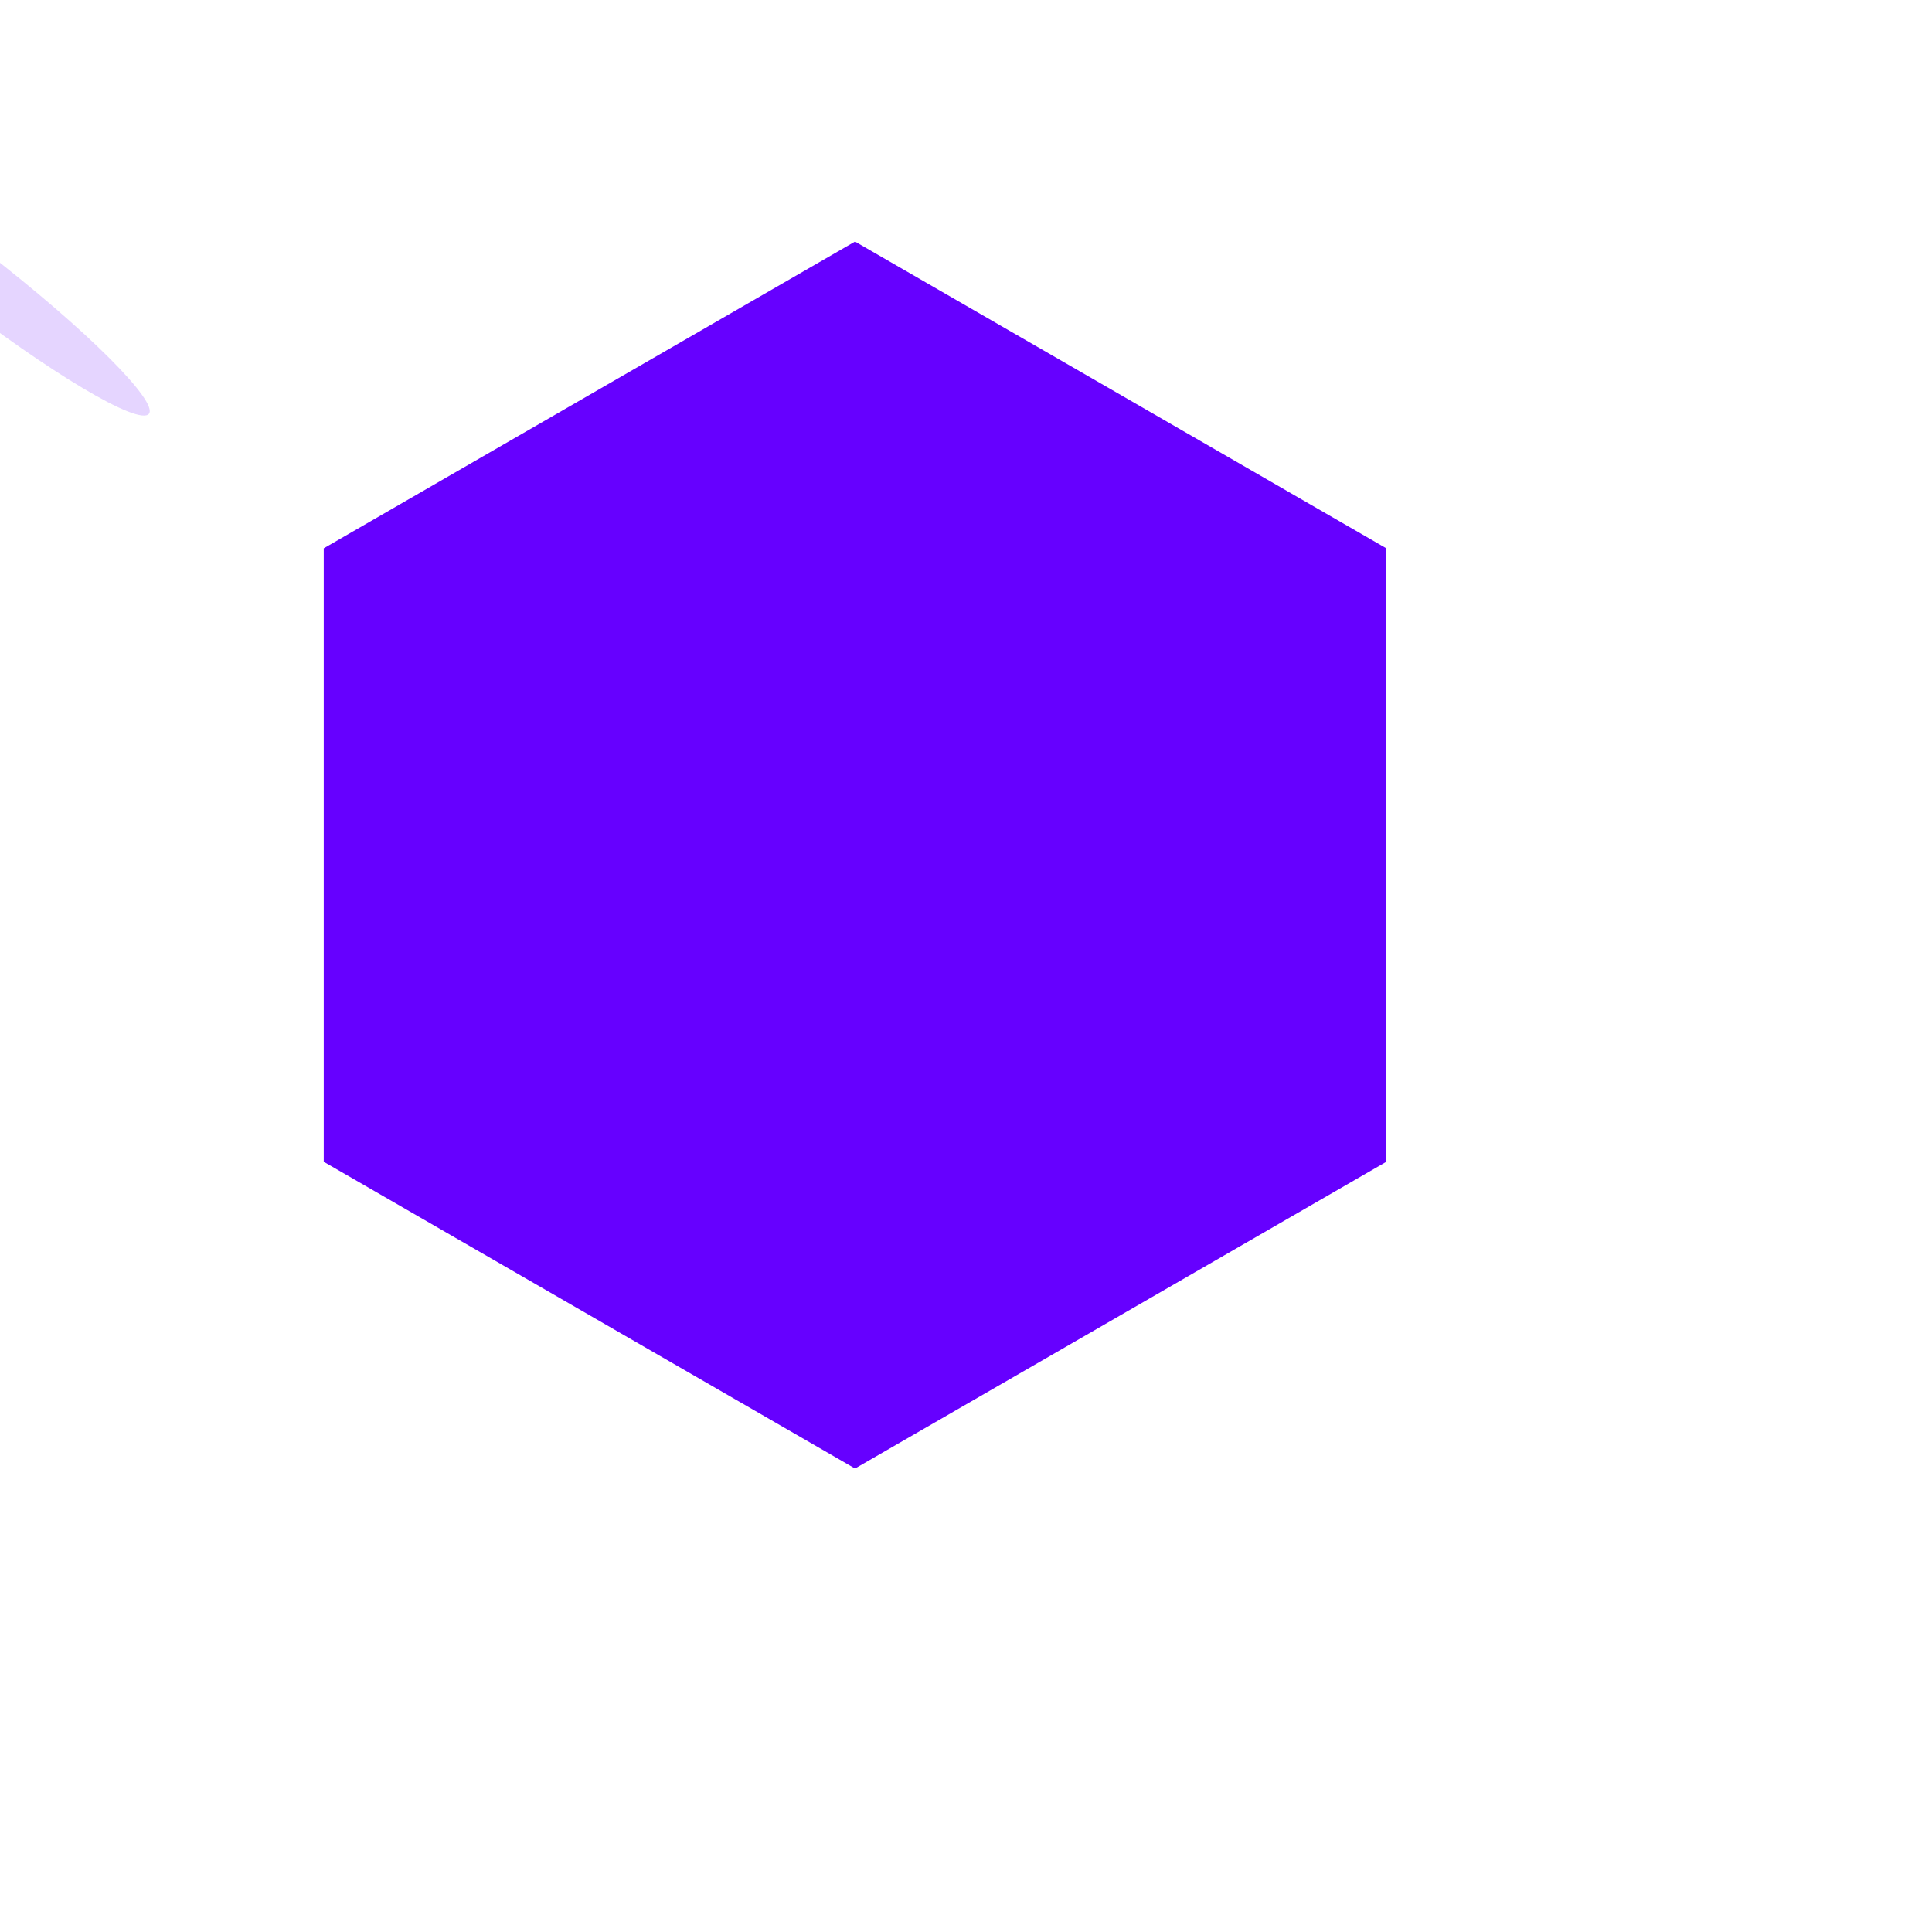 <?xml version="1.0" encoding="UTF-8" standalone="no"?>
<!-- Created with Inkscape (http://www.inkscape.org/) -->

<svg
   width="180"
   height="180"
   viewBox="0 0 47.625 47.625"
   version="1.1"
   id="svg5"
   sodipodi:docname="runa_04.svg"
   inkscape:version="1.1.2 (0a00cf5, 2022-02-04)"
   inkscape:export-filename="/home/bou/Documentos/Portfolio/Base/assets/edu_rune_4.png"
   inkscape:export-xdpi="288"
   inkscape:export-ydpi="288"
   xmlns:inkscape="http://www.inkscape.org/namespaces/inkscape"
   xmlns:sodipodi="http://sodipodi.sourceforge.net/DTD/sodipodi-0.dtd"
   xmlns="http://www.w3.org/2000/svg"
   xmlns:svg="http://www.w3.org/2000/svg">
  <sodipodi:namedview
     id="namedview7"
     pagecolor="#ffffff"
     bordercolor="#666666"
     borderopacity="1.0"
     inkscape:pageshadow="2"
     inkscape:pageopacity="0.0"
     inkscape:pagecheckerboard="0"
     inkscape:document-units="mm"
     showgrid="false"
     width="180px"
     units="px"
     inkscape:showpageshadow="false"
     inkscape:zoom="2.6205012"
     inkscape:cx="54.569714"
     inkscape:cy="67.162724"
     inkscape:window-width="1358"
     inkscape:window-height="736"
     inkscape:window-x="4"
     inkscape:window-y="28"
     inkscape:window-maximized="1"
     inkscape:current-layer="layer1"
     showguides="true"
     inkscape:guide-bbox="true"
     inkscape:snap-object-midpoints="true">
    <sodipodi:guide
       position="42.582,12.891"
       orientation="1,0"
       id="guide14668" />
    <sodipodi:guide
       position="20.823,7.612"
       orientation="0,-1"
       id="guide14670" />
  </sodipodi:namedview>
  <defs
     id="defs2">
    <inkscape:path-effect
       effect="skeletal"
       id="path-effect68494"
       is_visible="true"
       lpeversion="1"
       pattern="m 4.743,1.924 c 0.526,-2.705 3.149,-4.473 5.854,-3.946 2.705,0.526 4.473,3.149 3.946,5.854 C 14.017,6.536 11.395,8.304 8.69,7.777 5.985,7.251 4.217,4.628 4.743,1.924 Z"
       copytype="single_stretched"
       prop_scale="0.14"
       scale_y_rel="false"
       spacing="0"
       normal_offset="0"
       tang_offset="0"
       prop_units="false"
       vertical_pattern="false"
       hide_knot="false"
       fuse_tolerance="0" />
    <inkscape:path-effect
       effect="skeletal"
       id="path-effect63114"
       is_visible="true"
       lpeversion="1"
       pattern="M 2.196,2.376 C 2.743,-0.325 5.379,-2.073 8.08,-1.525 10.78,-0.978 12.528,1.658 11.981,4.358 11.434,7.059 8.798,8.807 6.097,8.26 3.396,7.713 1.649,5.077 2.196,2.376 Z"
       copytype="single_stretched"
       prop_scale="0.14"
       scale_y_rel="false"
       spacing="0"
       normal_offset="0"
       tang_offset="0"
       prop_units="false"
       vertical_pattern="false"
       hide_knot="false"
       fuse_tolerance="0" />
    <inkscape:path-effect
       effect="skeletal"
       id="path-effect55784"
       is_visible="true"
       lpeversion="1"
       pattern="m -0.324,5.185 c 0,-2.756 2.236,-4.992 4.992,-4.992 2.756,0 4.992,2.236 4.992,4.992 0,2.756 -2.236,4.992 -4.992,4.992 -2.756,0 -4.992,-2.236 -4.992,-4.992 z"
       copytype="single_stretched"
       prop_scale="0.14"
       scale_y_rel="false"
       spacing="0"
       normal_offset="0"
       tang_offset="0"
       prop_units="false"
       vertical_pattern="false"
       hide_knot="false"
       fuse_tolerance="0" />
    <inkscape:path-effect
       effect="skeletal"
       id="path-effect49512"
       is_visible="true"
       lpeversion="1"
       pattern="m 1.526,5.336 c 0,-2.756 2.236,-4.992 4.992,-4.992 2.756,0 4.992,2.236 4.992,4.992 0,2.756 -2.236,4.992 -4.992,4.992 -2.756,0 -4.992,-2.236 -4.992,-4.992 z"
       copytype="single_stretched"
       prop_scale="0.14"
       scale_y_rel="false"
       spacing="0"
       normal_offset="0"
       tang_offset="0"
       prop_units="false"
       vertical_pattern="false"
       hide_knot="false"
       fuse_tolerance="0" />
    <inkscape:path-effect
       effect="skeletal"
       id="path-effect42494"
       is_visible="true"
       lpeversion="1"
       pattern="m 1.526,5.336 c 0,-2.756 2.236,-4.992 4.992,-4.992 2.756,0 4.992,2.236 4.992,4.992 0,2.756 -2.236,4.992 -4.992,4.992 -2.756,0 -4.992,-2.236 -4.992,-4.992 z"
       copytype="single_stretched"
       prop_scale="0.14"
       scale_y_rel="false"
       spacing="0"
       normal_offset="0"
       tang_offset="0"
       prop_units="false"
       vertical_pattern="false"
       hide_knot="false"
       fuse_tolerance="0" />
    <inkscape:path-effect
       effect="skeletal"
       id="path-effect36802"
       is_visible="true"
       lpeversion="1"
       pattern="m 1.526,5.336 c 0,-2.756 2.236,-4.992 4.992,-4.992 2.756,0 4.992,2.236 4.992,4.992 0,2.756 -2.236,4.992 -4.992,4.992 -2.756,0 -4.992,-2.236 -4.992,-4.992 z"
       copytype="single_stretched"
       prop_scale="0.8"
       scale_y_rel="false"
       spacing="0"
       normal_offset="0"
       tang_offset="0"
       prop_units="false"
       vertical_pattern="false"
       hide_knot="false"
       fuse_tolerance="0" />
    <inkscape:path-effect
       effect="skeletal"
       id="path-effect5359"
       is_visible="true"
       lpeversion="1"
       pattern="M 0,4.992 C 0,2.236 2.236,0 4.992,0 c 2.756,0 4.992,2.236 4.992,4.992 0,2.756 -2.236,4.992 -4.992,4.992 C 2.236,9.984 0,7.748 0,4.992 Z"
       copytype="single_stretched"
       prop_scale="0.12"
       scale_y_rel="false"
       spacing="0"
       normal_offset="0"
       tang_offset="0"
       prop_units="false"
       vertical_pattern="false"
       hide_knot="false"
       fuse_tolerance="0" />
    <inkscape:path-effect
       effect="skeletal"
       id="path-effect5355"
       is_visible="true"
       lpeversion="1"
       pattern="M 0,4.992 C 0,2.236 2.236,0 4.992,0 c 2.756,0 4.992,2.236 4.992,4.992 0,2.756 -2.236,4.992 -4.992,4.992 C 2.236,9.984 0,7.748 0,4.992 Z"
       copytype="single_stretched"
       prop_scale="0.12"
       scale_y_rel="false"
       spacing="0"
       normal_offset="0"
       tang_offset="0"
       prop_units="false"
       vertical_pattern="false"
       hide_knot="false"
       fuse_tolerance="0" />
    <inkscape:path-effect
       effect="skeletal"
       id="path-effect5238"
       is_visible="true"
       lpeversion="1"
       pattern="m 0.184,4.42 c 0,-2.756 2.236,-4.992 4.992,-4.992 2.756,0 4.992,2.236 4.992,4.992 0,2.756 -2.236,4.992 -4.992,4.992 -2.756,0 -4.992,-2.236 -4.992,-4.992 z"
       copytype="single_stretched"
       prop_scale="0.12"
       scale_y_rel="false"
       spacing="0"
       normal_offset="0"
       tang_offset="0"
       prop_units="false"
       vertical_pattern="false"
       hide_knot="false"
       fuse_tolerance="0" />
    <inkscape:path-effect
       effect="skeletal"
       id="path-effect4820"
       is_visible="true"
       lpeversion="1"
       pattern="m -38.417,-4.256 c 0,-2.756 2.236,-4.992 4.992,-4.992 2.756,0 4.992,2.236 4.992,4.992 0,2.756 -2.236,4.992 -4.992,4.992 -2.756,0 -4.992,-2.236 -4.992,-4.992 z"
       copytype="single_stretched"
       prop_scale="0.12"
       scale_y_rel="false"
       spacing="0"
       normal_offset="0"
       tang_offset="0"
       prop_units="false"
       vertical_pattern="false"
       hide_knot="false"
       fuse_tolerance="0" />
    <inkscape:path-effect
       effect="skeletal"
       id="path-effect4816"
       is_visible="true"
       lpeversion="1"
       pattern="m -38.034,-4.424 c 0,-2.756 2.236,-4.992 4.992,-4.992 2.756,0 4.992,2.236 4.992,4.992 0,2.756 -2.236,4.992 -4.992,4.992 -2.756,0 -4.992,-2.236 -4.992,-4.992 z"
       copytype="single_stretched"
       prop_scale="0.12"
       scale_y_rel="false"
       spacing="0"
       normal_offset="0"
       tang_offset="0"
       prop_units="false"
       vertical_pattern="false"
       hide_knot="false"
       fuse_tolerance="0" />
    <inkscape:path-effect
       effect="skeletal"
       id="path-effect3387"
       is_visible="true"
       lpeversion="1"
       pattern="m -39.44,6.068 c 0,-2.756 2.236,-4.992 4.992,-4.992 2.756,0 4.992,2.236 4.992,4.992 0,2.756 -2.236,4.992 -4.992,4.992 -2.756,0 -4.992,-2.236 -4.992,-4.992 z"
       copytype="single_stretched"
       prop_scale="0.08"
       scale_y_rel="false"
       spacing="0"
       normal_offset="0"
       tang_offset="0"
       prop_units="false"
       vertical_pattern="false"
       hide_knot="false"
       fuse_tolerance="0" />
    <inkscape:path-effect
       effect="skeletal"
       id="path-effect3383"
       is_visible="true"
       lpeversion="1"
       pattern="m -39.44,6.068 c 0,-2.756 2.236,-4.992 4.992,-4.992 2.756,0 4.992,2.236 4.992,4.992 0,2.756 -2.236,4.992 -4.992,4.992 -2.756,0 -4.992,-2.236 -4.992,-4.992 z"
       copytype="single_stretched"
       prop_scale="0.08"
       scale_y_rel="false"
       spacing="0"
       normal_offset="0"
       tang_offset="0"
       prop_units="false"
       vertical_pattern="false"
       hide_knot="false"
       fuse_tolerance="0" />
    <inkscape:path-effect
       effect="skeletal"
       id="path-effect3379"
       is_visible="true"
       lpeversion="1"
       pattern="m -39.44,6.068 c 0,-2.756 2.236,-4.992 4.992,-4.992 2.756,0 4.992,2.236 4.992,4.992 0,2.756 -2.236,4.992 -4.992,4.992 -2.756,0 -4.992,-2.236 -4.992,-4.992 z"
       copytype="single_stretched"
       prop_scale="0.08"
       scale_y_rel="false"
       spacing="0"
       normal_offset="0"
       tang_offset="0"
       prop_units="false"
       vertical_pattern="false"
       hide_knot="false"
       fuse_tolerance="0" />
    <inkscape:path-effect
       effect="skeletal"
       id="path-effect3375"
       is_visible="true"
       lpeversion="1"
       pattern="M 0,4.992 C 0,2.236 2.236,0 4.992,0 c 2.756,0 4.992,2.236 4.992,4.992 0,2.756 -2.236,4.992 -4.992,4.992 C 2.236,9.984 0,7.748 0,4.992 Z"
       copytype="single_stretched"
       prop_scale="0.08"
       scale_y_rel="false"
       spacing="0"
       normal_offset="0"
       tang_offset="0"
       prop_units="false"
       vertical_pattern="false"
       hide_knot="false"
       fuse_tolerance="0" />
    <inkscape:path-effect
       effect="skeletal"
       id="path-effect2957"
       is_visible="true"
       lpeversion="1"
       pattern="M 0,4.992 C 0,2.236 2.236,0 4.992,0 c 2.756,0 4.992,2.236 4.992,4.992 0,2.756 -2.236,4.992 -4.992,4.992 C 2.236,9.984 0,7.748 0,4.992 Z"
       copytype="single_stretched"
       prop_scale="0.08"
       scale_y_rel="false"
       spacing="0"
       normal_offset="0"
       tang_offset="0"
       prop_units="false"
       vertical_pattern="false"
       hide_knot="false"
       fuse_tolerance="0" />
    <inkscape:path-effect
       effect="skeletal"
       id="path-effect2953"
       is_visible="true"
       lpeversion="1"
       pattern="M 0,4.992 C 0,2.236 2.236,0 4.992,0 c 2.756,0 4.992,2.236 4.992,4.992 0,2.756 -2.236,4.992 -4.992,4.992 C 2.236,9.984 0,7.748 0,4.992 Z"
       copytype="single_stretched"
       prop_scale="0.08"
       scale_y_rel="false"
       spacing="0"
       normal_offset="0"
       tang_offset="0"
       prop_units="false"
       vertical_pattern="false"
       hide_knot="false"
       fuse_tolerance="0" />
    <inkscape:path-effect
       effect="skeletal"
       id="path-effect2949"
       is_visible="true"
       lpeversion="1"
       pattern="m 0.072,7.304 c 0,-2.407 1.954,-4.361 4.361,-4.361 2.407,0 4.361,1.954 4.361,4.361 0,2.407 -1.954,4.361 -4.361,4.361 -2.407,0 -4.361,-1.954 -4.361,-4.361 z"
       copytype="single_stretched"
       prop_scale="0.08"
       scale_y_rel="false"
       spacing="0"
       normal_offset="0"
       tang_offset="0"
       prop_units="false"
       vertical_pattern="false"
       hide_knot="false"
       fuse_tolerance="0" />
    <inkscape:path-effect
       effect="skeletal"
       id="path-effect2945"
       is_visible="true"
       lpeversion="1"
       pattern="M 0,4.992 C 0,2.236 2.236,0 4.992,0 c 2.756,0 4.992,2.236 4.992,4.992 0,2.756 -2.236,4.992 -4.992,4.992 C 2.236,9.984 0,7.748 0,4.992 Z"
       copytype="single_stretched"
       prop_scale="0.08"
       scale_y_rel="false"
       spacing="0"
       normal_offset="0"
       tang_offset="0"
       prop_units="false"
       vertical_pattern="false"
       hide_knot="false"
       fuse_tolerance="0" />
    <inkscape:path-effect
       effect="skeletal"
       id="path-effect14365"
       is_visible="true"
       lpeversion="1"
       pattern="m 1.777,5.356 c 0,-2.756 2.236,-4.992 4.992,-4.992 2.756,0 4.992,2.236 4.992,4.992 0,2.756 -2.236,4.992 -4.992,4.992 -2.756,0 -4.992,-2.236 -4.992,-4.992 z"
       copytype="single_stretched"
       prop_scale="0.08"
       scale_y_rel="false"
       spacing="0"
       normal_offset="0"
       tang_offset="0"
       prop_units="false"
       vertical_pattern="false"
       hide_knot="false"
       fuse_tolerance="0" />
    <inkscape:path-effect
       effect="skeletal"
       id="path-effect14361"
       is_visible="true"
       lpeversion="1"
       pattern="m -1.213,5.083 c 0,-2.756 2.236,-4.992 4.992,-4.992 2.756,0 4.992,2.236 4.992,4.992 0,2.756 -2.236,4.992 -4.992,4.992 -2.756,0 -4.992,-2.236 -4.992,-4.992 z"
       copytype="single_stretched"
       prop_scale="0.08"
       scale_y_rel="false"
       spacing="0"
       normal_offset="0"
       tang_offset="0"
       prop_units="false"
       vertical_pattern="false"
       hide_knot="false"
       fuse_tolerance="0" />
    <inkscape:path-effect
       effect="skeletal"
       id="path-effect14357"
       is_visible="true"
       lpeversion="1"
       pattern="M 0,4.992 C 0,2.236 2.236,0 4.992,0 c 2.756,0 4.992,2.236 4.992,4.992 0,2.756 -2.236,4.992 -4.992,4.992 C 2.236,9.984 0,7.748 0,4.992 Z"
       copytype="single_stretched"
       prop_scale="0.08"
       scale_y_rel="false"
       spacing="0"
       normal_offset="0"
       tang_offset="0"
       prop_units="false"
       vertical_pattern="false"
       hide_knot="false"
       fuse_tolerance="0" />
    <inkscape:path-effect
       effect="skeletal"
       id="path-effect12119"
       is_visible="true"
       lpeversion="1"
       pattern="m 117.505,9.742 c 0,-3.299 2.677,-5.976 5.976,-5.976 3.299,0 5.976,2.677 5.976,5.976 0,3.299 -2.677,5.976 -5.976,5.976 -3.299,0 -5.976,-2.677 -5.976,-5.976 z"
       copytype="single_stretched"
       prop_scale="0.1"
       scale_y_rel="false"
       spacing="0"
       normal_offset="0"
       tang_offset="0"
       prop_units="false"
       vertical_pattern="false"
       hide_knot="false"
       fuse_tolerance="0" />
    <inkscape:path-effect
       effect="skeletal"
       id="path-effect12115"
       is_visible="true"
       lpeversion="1"
       pattern="m 117.505,9.742 c 0,-3.299 2.677,-5.976 5.976,-5.976 3.299,0 5.976,2.677 5.976,5.976 0,3.299 -2.677,5.976 -5.976,5.976 -3.299,0 -5.976,-2.677 -5.976,-5.976 z"
       copytype="single_stretched"
       prop_scale="0.1"
       scale_y_rel="false"
       spacing="0"
       normal_offset="0"
       tang_offset="0"
       prop_units="false"
       vertical_pattern="false"
       hide_knot="false"
       fuse_tolerance="0" />
    <inkscape:path-effect
       effect="skeletal"
       id="path-effect12111"
       is_visible="true"
       lpeversion="1"
       pattern="m 119.423,7.895 c 0,-3.299 2.677,-5.976 5.976,-5.976 3.299,0 5.976,2.677 5.976,5.976 0,3.299 -2.677,5.976 -5.976,5.976 -3.299,0 -5.976,-2.677 -5.976,-5.976 z"
       copytype="single_stretched"
       prop_scale="0.1"
       scale_y_rel="false"
       spacing="0"
       normal_offset="0"
       tang_offset="0"
       prop_units="false"
       vertical_pattern="false"
       hide_knot="false"
       fuse_tolerance="0" />
    <inkscape:path-effect
       effect="skeletal"
       id="path-effect12107"
       is_visible="true"
       lpeversion="1"
       pattern="m 119.656,7.38 c 0,-3.299 2.677,-5.976 5.976,-5.976 3.299,0 5.976,2.677 5.976,5.976 0,3.299 -2.677,5.976 -5.976,5.976 -3.299,0 -5.976,-2.677 -5.976,-5.976 z"
       copytype="single_stretched"
       prop_scale="0.1"
       scale_y_rel="false"
       spacing="0"
       normal_offset="0"
       tang_offset="0"
       prop_units="false"
       vertical_pattern="false"
       hide_knot="false"
       fuse_tolerance="0" />
    <inkscape:path-effect
       effect="skeletal"
       id="path-effect5060"
       is_visible="true"
       lpeversion="1"
       pattern="m 56.749,8.809 c 0,-2.113 1.715,-3.828 3.828,-3.828 2.113,0 3.828,1.715 3.828,3.828 0,2.113 -1.715,3.828 -3.828,3.828 -2.113,0 -3.828,-1.715 -3.828,-3.828 z"
       copytype="single_stretched"
       prop_scale="0.07"
       scale_y_rel="false"
       spacing="0"
       normal_offset="0"
       tang_offset="0"
       prop_units="false"
       vertical_pattern="false"
       hide_knot="false"
       fuse_tolerance="0" />
    <inkscape:path-effect
       effect="skeletal"
       id="path-effect5056"
       is_visible="true"
       lpeversion="1"
       pattern="m 100.636,11.736 c 0,-1.62 1.315,-2.935 2.935,-2.935 1.62,0 2.935,1.315 2.935,2.935 0,1.62 -1.315,2.935 -2.935,2.935 -1.62,0 -2.935,-1.315 -2.935,-2.935 z"
       copytype="single_stretched"
       prop_scale="0.07"
       scale_y_rel="false"
       spacing="0"
       normal_offset="0"
       tang_offset="0"
       prop_units="false"
       vertical_pattern="false"
       hide_knot="false"
       fuse_tolerance="0" />
    <inkscape:path-effect
       effect="skeletal"
       id="path-effect5052"
       is_visible="true"
       lpeversion="1"
       pattern="m 56.749,8.809 c 0,-2.113 1.715,-3.828 3.828,-3.828 2.113,0 3.828,1.715 3.828,3.828 0,2.113 -1.715,3.828 -3.828,3.828 -2.113,0 -3.828,-1.715 -3.828,-3.828 z"
       copytype="single_stretched"
       prop_scale="0.07"
       scale_y_rel="false"
       spacing="0"
       normal_offset="0"
       tang_offset="0"
       prop_units="false"
       vertical_pattern="false"
       hide_knot="false"
       fuse_tolerance="0" />
    <inkscape:path-effect
       effect="skeletal"
       id="path-effect5048"
       is_visible="true"
       lpeversion="1"
       pattern="m 139.354,-6.901 c 0,-1.62 1.315,-2.935 2.935,-2.935 1.62,0 2.935,1.315 2.935,2.935 0,1.62 -1.315,2.935 -2.935,2.935 -1.62,0 -2.935,-1.315 -2.935,-2.935 z"
       copytype="single_stretched"
       prop_scale="0.07"
       scale_y_rel="false"
       spacing="0"
       normal_offset="0"
       tang_offset="0"
       prop_units="false"
       vertical_pattern="false"
       hide_knot="false"
       fuse_tolerance="0" />
    <inkscape:path-effect
       effect="skeletal"
       id="path-effect5044"
       is_visible="true"
       lpeversion="1"
       pattern="m 139.354,-6.901 c 0,-1.62 1.315,-2.935 2.935,-2.935 1.62,0 2.935,1.315 2.935,2.935 0,1.62 -1.315,2.935 -2.935,2.935 -1.62,0 -2.935,-1.315 -2.935,-2.935 z"
       copytype="single_stretched"
       prop_scale="0.2"
       scale_y_rel="false"
       spacing="0"
       normal_offset="0"
       tang_offset="0"
       prop_units="false"
       vertical_pattern="false"
       hide_knot="false"
       fuse_tolerance="0" />
    <inkscape:path-effect
       effect="skeletal"
       id="path-effect5040"
       is_visible="true"
       lpeversion="1"
       pattern="M 0,4.992 C 0,2.236 2.236,0 4.992,0 c 2.756,0 4.992,2.236 4.992,4.992 0,2.756 -2.236,4.992 -4.992,4.992 C 2.236,9.984 0,7.748 0,4.992 Z"
       copytype="single_stretched"
       prop_scale="0.2"
       scale_y_rel="false"
       spacing="0"
       normal_offset="0"
       tang_offset="0"
       prop_units="false"
       vertical_pattern="false"
       hide_knot="false"
       fuse_tolerance="0" />
    <inkscape:path-effect
       effect="skeletal"
       id="path-effect5044-3"
       is_visible="true"
       lpeversion="1"
       pattern="m -29.31,-2.662 c 0,-2.113 1.715,-3.828 3.828,-3.828 2.113,0 3.828,1.715 3.828,3.828 0,2.113 -1.715,3.828 -3.828,3.828 -2.113,0 -3.828,-1.715 -3.828,-3.828 z"
       copytype="single_stretched"
       prop_scale="0.2"
       scale_y_rel="false"
       spacing="0"
       normal_offset="0"
       tang_offset="0"
       prop_units="false"
       vertical_pattern="false"
       hide_knot="false"
       fuse_tolerance="0" />
    <inkscape:path-effect
       effect="skeletal"
       id="path-effect5048-6"
       is_visible="true"
       lpeversion="1"
       pattern="m -29.31,-2.662 c 0,-2.113 1.715,-3.828 3.828,-3.828 2.113,0 3.828,1.715 3.828,3.828 0,2.113 -1.715,3.828 -3.828,3.828 -2.113,0 -3.828,-1.715 -3.828,-3.828 z"
       copytype="single_stretched"
       prop_scale="0.07"
       scale_y_rel="false"
       spacing="0"
       normal_offset="0"
       tang_offset="0"
       prop_units="false"
       vertical_pattern="false"
       hide_knot="false"
       fuse_tolerance="0" />
    <inkscape:path-effect
       effect="skeletal"
       id="path-effect5052-1"
       is_visible="true"
       lpeversion="1"
       pattern="m -29.31,-2.662 c 0,-2.113 1.715,-3.828 3.828,-3.828 2.113,0 3.828,1.715 3.828,3.828 0,2.113 -1.715,3.828 -3.828,3.828 -2.113,0 -3.828,-1.715 -3.828,-3.828 z"
       copytype="single_stretched"
       prop_scale="0.07"
       scale_y_rel="false"
       spacing="0"
       normal_offset="0"
       tang_offset="0"
       prop_units="false"
       vertical_pattern="false"
       hide_knot="false"
       fuse_tolerance="0" />
    <inkscape:path-effect
       effect="skeletal"
       id="path-effect5056-2"
       is_visible="true"
       lpeversion="1"
       pattern="m -29.31,-2.662 c 0,-2.113 1.715,-3.828 3.828,-3.828 2.113,0 3.828,1.715 3.828,3.828 0,2.113 -1.715,3.828 -3.828,3.828 -2.113,0 -3.828,-1.715 -3.828,-3.828 z"
       copytype="single_stretched"
       prop_scale="0.07"
       scale_y_rel="false"
       spacing="0"
       normal_offset="0"
       tang_offset="0"
       prop_units="false"
       vertical_pattern="false"
       hide_knot="false"
       fuse_tolerance="0" />
    <inkscape:path-effect
       effect="skeletal"
       id="path-effect5060-9"
       is_visible="true"
       lpeversion="1"
       pattern="m -29.31,-2.662 c 0,-2.113 1.715,-3.828 3.828,-3.828 2.113,0 3.828,1.715 3.828,3.828 0,2.113 -1.715,3.828 -3.828,3.828 -2.113,0 -3.828,-1.715 -3.828,-3.828 z"
       copytype="single_stretched"
       prop_scale="0.07"
       scale_y_rel="false"
       spacing="0"
       normal_offset="0"
       tang_offset="0"
       prop_units="false"
       vertical_pattern="false"
       hide_knot="false"
       fuse_tolerance="0" />
    <inkscape:path-effect
       effect="skeletal"
       id="path-effect5044-5"
       is_visible="true"
       lpeversion="1"
       pattern="m 7.43,23.536 c 0,-2.113 1.715,-3.828 3.828,-3.828 2.113,0 3.828,1.715 3.828,3.828 0,2.113 -1.715,3.828 -3.828,3.828 -2.113,0 -3.828,-1.715 -3.828,-3.828 z"
       copytype="single_stretched"
       prop_scale="0.2"
       scale_y_rel="false"
       spacing="0"
       normal_offset="0"
       tang_offset="0"
       prop_units="false"
       vertical_pattern="false"
       hide_knot="false"
       fuse_tolerance="0" />
    <inkscape:path-effect
       effect="skeletal"
       id="path-effect5048-0"
       is_visible="true"
       lpeversion="1"
       pattern="m 7.43,23.536 c 0,-2.113 1.715,-3.828 3.828,-3.828 2.113,0 3.828,1.715 3.828,3.828 0,2.113 -1.715,3.828 -3.828,3.828 -2.113,0 -3.828,-1.715 -3.828,-3.828 z"
       copytype="single_stretched"
       prop_scale="0.07"
       scale_y_rel="false"
       spacing="0"
       normal_offset="0"
       tang_offset="0"
       prop_units="false"
       vertical_pattern="false"
       hide_knot="false"
       fuse_tolerance="0" />
    <inkscape:path-effect
       effect="skeletal"
       id="path-effect5052-3"
       is_visible="true"
       lpeversion="1"
       pattern="m 7.43,23.536 c 0,-2.113 1.715,-3.828 3.828,-3.828 2.113,0 3.828,1.715 3.828,3.828 0,2.113 -1.715,3.828 -3.828,3.828 -2.113,0 -3.828,-1.715 -3.828,-3.828 z"
       copytype="single_stretched"
       prop_scale="0.07"
       scale_y_rel="false"
       spacing="0"
       normal_offset="0"
       tang_offset="0"
       prop_units="false"
       vertical_pattern="false"
       hide_knot="false"
       fuse_tolerance="0" />
    <inkscape:path-effect
       effect="skeletal"
       id="path-effect5056-6"
       is_visible="true"
       lpeversion="1"
       pattern="m 7.43,23.536 c 0,-2.113 1.715,-3.828 3.828,-3.828 2.113,0 3.828,1.715 3.828,3.828 0,2.113 -1.715,3.828 -3.828,3.828 -2.113,0 -3.828,-1.715 -3.828,-3.828 z"
       copytype="single_stretched"
       prop_scale="0.07"
       scale_y_rel="false"
       spacing="0"
       normal_offset="0"
       tang_offset="0"
       prop_units="false"
       vertical_pattern="false"
       hide_knot="false"
       fuse_tolerance="0" />
    <inkscape:path-effect
       effect="skeletal"
       id="path-effect5060-1"
       is_visible="true"
       lpeversion="1"
       pattern="m 7.43,23.536 c 0,-2.113 1.715,-3.828 3.828,-3.828 2.113,0 3.828,1.715 3.828,3.828 0,2.113 -1.715,3.828 -3.828,3.828 -2.113,0 -3.828,-1.715 -3.828,-3.828 z"
       copytype="single_stretched"
       prop_scale="0.07"
       scale_y_rel="false"
       spacing="0"
       normal_offset="0"
       tang_offset="0"
       prop_units="false"
       vertical_pattern="false"
       hide_knot="false"
       fuse_tolerance="0" />
    <inkscape:path-effect
       effect="skeletal"
       id="path-effect5044-55"
       is_visible="true"
       lpeversion="1"
       pattern="m 18.817,-15.714 c 0,-2.113 1.715,-3.828 3.828,-3.828 2.113,0 3.828,1.715 3.828,3.828 0,2.113 -1.715,3.828 -3.828,3.828 -2.113,0 -3.828,-1.715 -3.828,-3.828 z"
       copytype="single_stretched"
       prop_scale="0.2"
       scale_y_rel="false"
       spacing="0"
       normal_offset="0"
       tang_offset="0"
       prop_units="false"
       vertical_pattern="false"
       hide_knot="false"
       fuse_tolerance="0" />
    <inkscape:path-effect
       effect="skeletal"
       id="path-effect5048-4"
       is_visible="true"
       lpeversion="1"
       pattern="m 18.817,-15.714 c 0,-2.113 1.715,-3.828 3.828,-3.828 2.113,0 3.828,1.715 3.828,3.828 0,2.113 -1.715,3.828 -3.828,3.828 -2.113,0 -3.828,-1.715 -3.828,-3.828 z"
       copytype="single_stretched"
       prop_scale="0.07"
       scale_y_rel="false"
       spacing="0"
       normal_offset="0"
       tang_offset="0"
       prop_units="false"
       vertical_pattern="false"
       hide_knot="false"
       fuse_tolerance="0" />
    <inkscape:path-effect
       effect="skeletal"
       id="path-effect5052-7"
       is_visible="true"
       lpeversion="1"
       pattern="m 49.673,-26.555 c 0,-2.113 1.715,-3.828 3.828,-3.828 2.113,0 3.828,1.715 3.828,3.828 0,2.113 -1.715,3.828 -3.828,3.828 -2.113,0 -3.828,-1.715 -3.828,-3.828 z"
       copytype="single_stretched"
       prop_scale="0.07"
       scale_y_rel="false"
       spacing="0"
       normal_offset="0"
       tang_offset="0"
       prop_units="false"
       vertical_pattern="false"
       hide_knot="false"
       fuse_tolerance="0" />
    <inkscape:path-effect
       effect="skeletal"
       id="path-effect5056-65"
       is_visible="true"
       lpeversion="1"
       pattern="m 50.547,-26.834 c 0,-2.113 1.715,-3.828 3.828,-3.828 2.113,0 3.828,1.715 3.828,3.828 0,2.113 -1.715,3.828 -3.828,3.828 -2.113,0 -3.828,-1.715 -3.828,-3.828 z"
       copytype="single_stretched"
       prop_scale="0.07"
       scale_y_rel="false"
       spacing="0"
       normal_offset="0"
       tang_offset="0"
       prop_units="false"
       vertical_pattern="false"
       hide_knot="false"
       fuse_tolerance="0" />
    <inkscape:path-effect
       effect="skeletal"
       id="path-effect5060-6"
       is_visible="true"
       lpeversion="1"
       pattern="m 49.673,-26.555 c 0,-2.113 1.715,-3.828 3.828,-3.828 2.113,0 3.828,1.715 3.828,3.828 0,2.113 -1.715,3.828 -3.828,3.828 -2.113,0 -3.828,-1.715 -3.828,-3.828 z"
       copytype="single_stretched"
       prop_scale="0.07"
       scale_y_rel="false"
       spacing="0"
       normal_offset="0"
       tang_offset="0"
       prop_units="false"
       vertical_pattern="false"
       hide_knot="false"
       fuse_tolerance="0" />
    <filter
       inkscape:label="Relief Print"
       inkscape:menu="Bumps"
       inkscape:menu-tooltip="Bumps effect with a bevel, color flood and complex lighting"
       style="color-interpolation-filters:sRGB;"
       id="filter7420"
       x="-0.584"
       y="-0.348"
       width="2.168"
       height="1.696">
      <feGaussianBlur
         stdDeviation="5"
         result="result8"
         id="feGaussianBlur7386" />
      <feComposite
         result="result6"
         in="SourceGraphic"
         operator="in"
         in2="result8"
         id="feComposite7388" />
      <feComposite
         operator="in"
         result="result11"
         in2="result6"
         id="feComposite7390" />
      <feFlood
         result="result10"
         flood-opacity="1"
         flood-color="rgb(255,255,255)"
         id="feFlood7392" />
      <feBlend
         mode="multiply"
         in="result10"
         in2="result11"
         result="result12"
         id="feBlend7394" />
      <feComposite
         result="fbSourceGraphic"
         operator="in"
         in2="SourceGraphic"
         in="result12"
         id="feComposite7396" />
      <feFlood
         result="result6"
         flood-color="rgb(75,101,154)"
         id="feFlood7398" />
      <feComposite
         k3="0.3"
         k2="0.3"
         k1="0.5"
         operator="arithmetic"
         result="result2"
         in="fbSourceGraphic"
         in2="result6"
         id="feComposite7400" />
      <feColorMatrix
         result="fbSourceGraphicAlpha"
         in="result2"
         values="1 0 0 -1 0 1 0 1 -1 0 1 0 0 -1 0 -0.8 -1 0 3.9 -2.7 "
         type="matrix"
         id="feColorMatrix7402" />
      <feGaussianBlur
         result="result0"
         in="fbSourceGraphicAlpha"
         stdDeviation="0.5"
         id="feGaussianBlur7404" />
      <feDiffuseLighting
         lighting-color="rgb(255,255,255)"
         diffuseConstant="0.7"
         surfaceScale="50"
         result="result13"
         in="result0"
         id="feDiffuseLighting7408">
        <feDistantLight
           elevation="20"
           azimuth="225"
           id="feDistantLight7406" />
      </feDiffuseLighting>
      <feSpecularLighting
         specularExponent="20"
         specularConstant="0.7"
         surfaceScale="10"
         lighting-color="rgb(255,255,255)"
         result="result1"
         in="result0"
         id="feSpecularLighting7412">
        <feDistantLight
           elevation="45"
           azimuth="225"
           id="feDistantLight7410" />
      </feSpecularLighting>
      <feBlend
         mode="screen"
         result="result5"
         in2="SourceGraphic"
         in="result13"
         id="feBlend7414" />
      <feComposite
         in="result1"
         k3="1"
         k2="1"
         operator="arithmetic"
         in2="result5"
         result="result9"
         id="feComposite7416" />
      <feComposite
         in2="SourceGraphic"
         operator="in"
         id="feComposite7418" />
    </filter>
    <filter
       inkscape:label="Dark Emboss"
       inkscape:menu-tooltip="Emboss effect : 3D relief where white is replaced by black"
       inkscape:menu="Bumps"
       style="color-interpolation-filters:sRGB;"
       id="filter7894"
       x="0"
       y="0"
       width="1"
       height="1">
      <feColorMatrix
         result="result2"
         type="luminanceToAlpha"
         id="feColorMatrix7880" />
      <feDiffuseLighting
         diffuseConstant="0.5"
         result="result1"
         surfaceScale="-10"
         id="feDiffuseLighting7884">
        <feDistantLight
           elevation="20"
           azimuth="225"
           id="feDistantLight7882" />
      </feDiffuseLighting>
      <feComposite
         result="result3"
         k3="1"
         k2="1"
         k1="1"
         in="result1"
         operator="arithmetic"
         in2="SourceGraphic"
         id="feComposite7886" />
      <feBlend
         result="result4"
         mode="multiply"
         in="result2"
         in2="result3"
         id="feBlend7888" />
      <feComposite
         result="result5"
         operator="arithmetic"
         k2="1.2"
         in2="result4"
         id="feComposite7890" />
      <feComposite
         operator="in"
         in="result5"
         in2="SourceGraphic"
         id="feComposite7892" />
    </filter>
    <filter
       inkscape:label="Relief Print"
       inkscape:menu="Bumps"
       inkscape:menu-tooltip="Bumps effect with a bevel, color flood and complex lighting"
       style="color-interpolation-filters:sRGB;"
       id="filter8527"
       x="-0.561"
       y="-0.365"
       width="2.122"
       height="1.729">
      <feGaussianBlur
         stdDeviation="5"
         result="result8"
         id="feGaussianBlur8493" />
      <feComposite
         result="result6"
         in="SourceGraphic"
         operator="in"
         in2="result8"
         id="feComposite8495" />
      <feComposite
         operator="in"
         result="result11"
         in2="result6"
         id="feComposite8497" />
      <feFlood
         result="result10"
         flood-opacity="1"
         flood-color="rgb(255,255,255)"
         id="feFlood8499" />
      <feBlend
         mode="multiply"
         in="result10"
         in2="result11"
         result="result12"
         id="feBlend8501" />
      <feComposite
         result="fbSourceGraphic"
         operator="in"
         in2="SourceGraphic"
         in="result12"
         id="feComposite8503" />
      <feFlood
         result="result6"
         flood-color="rgb(75,101,154)"
         id="feFlood8505" />
      <feComposite
         k3="0.3"
         k2="0.3"
         k1="0.5"
         operator="arithmetic"
         result="result2"
         in="fbSourceGraphic"
         in2="result6"
         id="feComposite8507" />
      <feColorMatrix
         result="fbSourceGraphicAlpha"
         in="result2"
         values="1 0 0 -1 0 1 0 1 -1 0 1 0 0 -1 0 -0.8 -1 0 3.9 -2.7 "
         type="matrix"
         id="feColorMatrix8509" />
      <feGaussianBlur
         result="result0"
         in="fbSourceGraphicAlpha"
         stdDeviation="0.5"
         id="feGaussianBlur8511" />
      <feDiffuseLighting
         lighting-color="rgb(255,255,255)"
         diffuseConstant="0.7"
         surfaceScale="50"
         result="result13"
         in="result0"
         id="feDiffuseLighting8515">
        <feDistantLight
           elevation="20"
           azimuth="225"
           id="feDistantLight8513" />
      </feDiffuseLighting>
      <feSpecularLighting
         specularExponent="20"
         specularConstant="0.7"
         surfaceScale="10"
         lighting-color="rgb(255,255,255)"
         result="result1"
         in="result0"
         id="feSpecularLighting8519">
        <feDistantLight
           elevation="45"
           azimuth="225"
           id="feDistantLight8517" />
      </feSpecularLighting>
      <feBlend
         mode="screen"
         result="result5"
         in2="SourceGraphic"
         in="result13"
         id="feBlend8521" />
      <feComposite
         in="result1"
         k3="1"
         k2="1"
         operator="arithmetic"
         in2="result5"
         result="result9"
         id="feComposite8523" />
      <feComposite
         in2="SourceGraphic"
         operator="in"
         id="feComposite8525" />
    </filter>
    <filter
       inkscape:label="Dark Emboss"
       inkscape:menu-tooltip="Emboss effect : 3D relief where white is replaced by black"
       inkscape:menu="Bumps"
       style="color-interpolation-filters:sRGB;"
       id="filter8561"
       x="-0.037"
       y="-0.013"
       width="1.075"
       height="1.027">
      <feColorMatrix
         result="result2"
         type="luminanceToAlpha"
         id="feColorMatrix8547" />
      <feDiffuseLighting
         diffuseConstant="0.5"
         result="result1"
         surfaceScale="-10"
         id="feDiffuseLighting8551">
        <feDistantLight
           elevation="20"
           azimuth="225"
           id="feDistantLight8549" />
      </feDiffuseLighting>
      <feComposite
         result="result3"
         k3="1"
         k2="1"
         k1="1"
         in="result1"
         operator="arithmetic"
         in2="SourceGraphic"
         id="feComposite8553" />
      <feBlend
         result="result4"
         mode="multiply"
         in="result2"
         in2="result3"
         id="feBlend8555" />
      <feComposite
         result="result5"
         operator="arithmetic"
         k2="1.2"
         in2="result4"
         id="feComposite8557" />
      <feComposite
         operator="in"
         in="result5"
         in2="SourceGraphic"
         id="feComposite8559" />
    </filter>
    <filter
       inkscape:label="Dark Emboss"
       inkscape:menu-tooltip="Emboss effect : 3D relief where white is replaced by black"
       inkscape:menu="Bumps"
       style="color-interpolation-filters:sRGB;"
       id="filter9724"
       x="-0.034"
       y="-0.012"
       width="1.068"
       height="1.023">
      <feColorMatrix
         result="result2"
         type="luminanceToAlpha"
         id="feColorMatrix9710" />
      <feDiffuseLighting
         diffuseConstant="0.5"
         result="result1"
         surfaceScale="-10"
         id="feDiffuseLighting9714">
        <feDistantLight
           elevation="20"
           azimuth="225"
           id="feDistantLight9712" />
      </feDiffuseLighting>
      <feComposite
         result="result3"
         k3="1"
         k2="1"
         k1="1"
         in="result1"
         operator="arithmetic"
         in2="SourceGraphic"
         id="feComposite9716" />
      <feBlend
         result="result4"
         mode="multiply"
         in="result2"
         in2="result3"
         id="feBlend9718" />
      <feComposite
         result="result5"
         operator="arithmetic"
         k2="1.2"
         in2="result4"
         id="feComposite9720" />
      <feComposite
         operator="in"
         in="result5"
         in2="SourceGraphic"
         id="feComposite9722" />
    </filter>
    <filter
       inkscape:label="Relief Print"
       inkscape:menu="Bumps"
       inkscape:menu-tooltip="Bumps effect with a bevel, color flood and complex lighting"
       style="color-interpolation-filters:sRGB;"
       id="filter10779"
       x="-0.476"
       y="-0.436"
       width="1.951"
       height="1.872">
      <feGaussianBlur
         stdDeviation="5"
         result="result8"
         id="feGaussianBlur10745" />
      <feComposite
         result="result6"
         in="SourceGraphic"
         operator="in"
         in2="result8"
         id="feComposite10747" />
      <feComposite
         operator="in"
         result="result11"
         in2="result6"
         id="feComposite10749" />
      <feFlood
         result="result10"
         flood-opacity="1"
         flood-color="rgb(255,255,255)"
         id="feFlood10751" />
      <feBlend
         mode="multiply"
         in="result10"
         in2="result11"
         result="result12"
         id="feBlend10753" />
      <feComposite
         result="fbSourceGraphic"
         operator="in"
         in2="SourceGraphic"
         in="result12"
         id="feComposite10755" />
      <feFlood
         result="result6"
         flood-color="rgb(75,101,154)"
         id="feFlood10757" />
      <feComposite
         k3="0.3"
         k2="0.3"
         k1="0.5"
         operator="arithmetic"
         result="result2"
         in="fbSourceGraphic"
         in2="result6"
         id="feComposite10759" />
      <feColorMatrix
         result="fbSourceGraphicAlpha"
         in="result2"
         values="1 0 0 -1 0 1 0 1 -1 0 1 0 0 -1 0 -0.8 -1 0 3.9 -2.7 "
         type="matrix"
         id="feColorMatrix10761" />
      <feGaussianBlur
         result="result0"
         in="fbSourceGraphicAlpha"
         stdDeviation="0.5"
         id="feGaussianBlur10763" />
      <feDiffuseLighting
         lighting-color="rgb(255,255,255)"
         diffuseConstant="0.7"
         surfaceScale="50"
         result="result13"
         in="result0"
         id="feDiffuseLighting10767">
        <feDistantLight
           elevation="20"
           azimuth="225"
           id="feDistantLight10765" />
      </feDiffuseLighting>
      <feSpecularLighting
         specularExponent="20"
         specularConstant="0.7"
         surfaceScale="10"
         lighting-color="rgb(255,255,255)"
         result="result1"
         in="result0"
         id="feSpecularLighting10771">
        <feDistantLight
           elevation="45"
           azimuth="225"
           id="feDistantLight10769" />
      </feSpecularLighting>
      <feBlend
         mode="screen"
         result="result5"
         in2="SourceGraphic"
         in="result13"
         id="feBlend10773" />
      <feComposite
         in="result1"
         k3="1"
         k2="1"
         operator="arithmetic"
         in2="result5"
         result="result9"
         id="feComposite10775" />
      <feComposite
         in2="SourceGraphic"
         operator="in"
         id="feComposite10777" />
    </filter>
    <filter
       inkscape:label="Dark Emboss"
       inkscape:menu-tooltip="Emboss effect : 3D relief where white is replaced by black"
       inkscape:menu="Bumps"
       style="color-interpolation-filters:sRGB;"
       id="filter12231"
       x="-0.021"
       y="-0.016"
       width="1.042"
       height="1.033">
      <feColorMatrix
         result="result2"
         type="luminanceToAlpha"
         id="feColorMatrix12217" />
      <feDiffuseLighting
         diffuseConstant="0.5"
         result="result1"
         surfaceScale="-10"
         id="feDiffuseLighting12221">
        <feDistantLight
           elevation="20"
           azimuth="225"
           id="feDistantLight12219" />
      </feDiffuseLighting>
      <feComposite
         result="result3"
         k3="1"
         k2="1"
         k1="1"
         in="result1"
         operator="arithmetic"
         in2="SourceGraphic"
         id="feComposite12223" />
      <feBlend
         result="result4"
         mode="multiply"
         in="result2"
         in2="result3"
         id="feBlend12225" />
      <feComposite
         result="result5"
         operator="arithmetic"
         k2="1.2"
         in2="result4"
         id="feComposite12227" />
      <feComposite
         operator="in"
         in="result5"
         in2="SourceGraphic"
         id="feComposite12229" />
    </filter>
    <filter
       inkscape:label="Relief Print"
       inkscape:menu="Bumps"
       inkscape:menu-tooltip="Bumps effect with a bevel, color flood and complex lighting"
       style="color-interpolation-filters:sRGB;"
       id="filter13105"
       x="-0.555"
       y="-0.365"
       width="2.111"
       height="1.731">
      <feGaussianBlur
         stdDeviation="5"
         result="result8"
         id="feGaussianBlur13071" />
      <feComposite
         result="result6"
         in="SourceGraphic"
         operator="in"
         in2="result8"
         id="feComposite13073" />
      <feComposite
         operator="in"
         result="result11"
         in2="result6"
         id="feComposite13075" />
      <feFlood
         result="result10"
         flood-opacity="1"
         flood-color="rgb(255,255,255)"
         id="feFlood13077" />
      <feBlend
         mode="multiply"
         in="result10"
         in2="result11"
         result="result12"
         id="feBlend13079" />
      <feComposite
         result="fbSourceGraphic"
         operator="in"
         in2="SourceGraphic"
         in="result12"
         id="feComposite13081" />
      <feFlood
         result="result6"
         flood-color="rgb(75,101,154)"
         id="feFlood13083" />
      <feComposite
         k3="0.3"
         k2="0.3"
         k1="0.5"
         operator="arithmetic"
         result="result2"
         in="fbSourceGraphic"
         in2="result6"
         id="feComposite13085" />
      <feColorMatrix
         result="fbSourceGraphicAlpha"
         in="result2"
         values="1 0 0 -1 0 1 0 1 -1 0 1 0 0 -1 0 -0.8 -1 0 3.9 -2.7 "
         type="matrix"
         id="feColorMatrix13087" />
      <feGaussianBlur
         result="result0"
         in="fbSourceGraphicAlpha"
         stdDeviation="0.5"
         id="feGaussianBlur13089" />
      <feDiffuseLighting
         lighting-color="rgb(255,255,255)"
         diffuseConstant="0.7"
         surfaceScale="50"
         result="result13"
         in="result0"
         id="feDiffuseLighting13093">
        <feDistantLight
           elevation="20"
           azimuth="225"
           id="feDistantLight13091" />
      </feDiffuseLighting>
      <feSpecularLighting
         specularExponent="20"
         specularConstant="0.7"
         surfaceScale="10"
         lighting-color="rgb(255,255,255)"
         result="result1"
         in="result0"
         id="feSpecularLighting13097">
        <feDistantLight
           elevation="45"
           azimuth="225"
           id="feDistantLight13095" />
      </feSpecularLighting>
      <feBlend
         mode="screen"
         result="result5"
         in2="SourceGraphic"
         in="result13"
         id="feBlend13099" />
      <feComposite
         in="result1"
         k3="1"
         k2="1"
         operator="arithmetic"
         in2="result5"
         result="result9"
         id="feComposite13101" />
      <feComposite
         in2="SourceGraphic"
         operator="in"
         id="feComposite13103" />
    </filter>
    <filter
       inkscape:label="Dark Emboss"
       inkscape:menu-tooltip="Emboss effect : 3D relief where white is replaced by black"
       inkscape:menu="Bumps"
       style="color-interpolation-filters:sRGB;"
       id="filter14641"
       x="-0.025"
       y="-0.014"
       width="1.05"
       height="1.028">
      <feColorMatrix
         result="result2"
         type="luminanceToAlpha"
         id="feColorMatrix14627" />
      <feDiffuseLighting
         diffuseConstant="0.5"
         result="result1"
         surfaceScale="-10"
         id="feDiffuseLighting14631">
        <feDistantLight
           elevation="20"
           azimuth="225"
           id="feDistantLight14629" />
      </feDiffuseLighting>
      <feComposite
         result="result3"
         k3="1"
         k2="1"
         k1="1"
         in="result1"
         operator="arithmetic"
         in2="SourceGraphic"
         id="feComposite14633" />
      <feBlend
         result="result4"
         mode="multiply"
         in="result2"
         in2="result3"
         id="feBlend14635" />
      <feComposite
         result="result5"
         operator="arithmetic"
         k2="1.2"
         in2="result4"
         id="feComposite14637" />
      <feComposite
         operator="in"
         in="result5"
         in2="SourceGraphic"
         id="feComposite14639" />
    </filter>
    <filter
       y="-1.913"
       height="4.826"
       inkscape:menu-tooltip="Darkens the edge with an inner blur and adds a flexible glow"
       inkscape:menu="Shadows and Glows"
       inkscape:label="Dark and Glow"
       style="color-interpolation-filters:sRGB;"
       id="filter5494"
       x="-10.016"
       width="21.031">
      <feGaussianBlur
         stdDeviation="5"
         result="result6"
         id="feGaussianBlur5484" />
      <feComposite
         result="result8"
         in="SourceGraphic"
         operator="atop"
         in2="result6"
         id="feComposite5486" />
      <feComposite
         result="result9"
         operator="over"
         in2="SourceAlpha"
         in="result8"
         id="feComposite5488" />
      <feColorMatrix
         values="1 0 0 0 0 0 1 0 0 0 0 0 1 0 0 0 0 0 1 0 "
         result="result10"
         id="feColorMatrix5490" />
      <feBlend
         in="result10"
         mode="normal"
         in2="result6"
         id="feBlend5492" />
    </filter>
    <filter
       y="-0.573"
       height="2.146"
       inkscape:menu-tooltip="Darkens the edge with an inner blur and adds a flexible glow"
       inkscape:menu="Shadows and Glows"
       inkscape:label="Dark and Glow"
       style="color-interpolation-filters:sRGB;"
       id="filter1250"
       x="-1.19"
       width="3.379">
      <feGaussianBlur
         stdDeviation="5"
         result="result6"
         id="feGaussianBlur1240" />
      <feComposite
         result="result8"
         in="SourceGraphic"
         operator="atop"
         in2="result6"
         id="feComposite1242" />
      <feComposite
         result="result9"
         operator="over"
         in2="SourceAlpha"
         in="result8"
         id="feComposite1244" />
      <feColorMatrix
         values="1 0 0 0 0 0 1 0 0 0 0 0 1 0 0 0 0 0 1 0 "
         result="result10"
         id="feColorMatrix1246" />
      <feBlend
         in="result10"
         mode="normal"
         in2="result6"
         id="feBlend1248" />
    </filter>
  </defs>
  <g
     inkscape:label="Capa 1"
     inkscape:groupmode="layer"
     id="layer1">
    <g
       id="g9943"
       transform="translate(19.256,-20.369)"
       inkscape:export-filename="/home/bou/Documentos/Portfolio/Base/assets/exp_rune.png"
       inkscape:export-xdpi="96"
       inkscape:export-ydpi="96"
       style="stroke:#000000;stroke-width:0.7;stroke-miterlimit:4;stroke-dasharray:none">
      <path
         style="fill:#666666;stroke:#000000;stroke-width:0.7;stroke-linecap:butt;stroke-linejoin:miter;stroke-miterlimit:4;stroke-dasharray:none;stroke-opacity:1;filter:url(#filter8527)"
         d="m -26.997,-17.633 c 14.912,1.354 14.494,3.502 14.209,6.934 -0.285,3.433 1.754,5.209 4.166,10.955 2.6,6.195 -3.572,6.434 -8.74,14.73 -4.899,7.865 -7.053,5.341 -10.74,-6.518 -3.629,-11.675 0.218,-7.476 -1.757,-13.19 -1.975,-5.713 -3.517,-4.619 -0.916,-9.056 2.601,-4.438 3.778,-3.855 3.778,-3.855 z"
         id="path857-9"
         sodipodi:nodetypes="cssssssc" />
      <g
         id="g8491"
         style="stroke:#000000;stroke-width:0.589;stroke-miterlimit:4;stroke-dasharray:none;filter:url(#filter8561)"
         transform="matrix(1.188,0,0,1.188,3.299,1.34)">
        <path
           style="fill:#000000;stroke:#000000;stroke-width:0.589;stroke-linecap:butt;stroke-linejoin:miter;stroke-miterlimit:4;stroke-dasharray:none;stroke-opacity:1"
           d="m -23.945,-12.45 c 0.204,-0.056 1.748,4.89 3.447,11.041 1.699,6.151 2.913,11.189 2.709,11.245 -0.204,0.056 -1.748,-4.89 -3.447,-11.041 -1.699,-6.151 -2.913,-11.189 -2.709,-11.245 z"
           id="path5042-7"
           inkscape:path-effect="#path-effect5044-55"
           inkscape:original-d="m -23.944616,-12.450142 6.155728,22.2863937" />
        <path
           style="fill:#000000;stroke:#000000;stroke-width:0.589;stroke-linecap:butt;stroke-linejoin:miter;stroke-miterlimit:4;stroke-dasharray:none;stroke-opacity:1"
           d="m -16.982,-12.057 c 0.193,0.085 -1.407,4.132 -3.573,9.033 -2.165,4.901 -4.08,8.809 -4.273,8.724 -0.193,-0.085 1.407,-4.132 3.573,-9.033 2.165,-4.901 4.08,-8.809 4.273,-8.724 z"
           id="path5046-45"
           inkscape:path-effect="#path-effect5048-4"
           inkscape:original-d="M -16.981686,-12.056555 -24.82711,5.7000401" />
      </g>
    </g>
    <g
       id="g9937"
       transform="translate(-77.506,-2.888)"
       inkscape:export-filename="/home/bou/Documentos/Portfolio/Base/assets/proy_rune_2.png"
       inkscape:export-xdpi="76.199997"
       inkscape:export-ydpi="76.199997"
       style="stroke:#000000;stroke-width:0.7;stroke-miterlimit:4;stroke-dasharray:none">
      <path
         style="fill:#666666;stroke:#000000;stroke-width:0.7;stroke-linecap:butt;stroke-linejoin:miter;stroke-miterlimit:4;stroke-dasharray:none;stroke-opacity:1;filter:url(#filter7420)"
         d="m 24.694,7.353 c 10.05,-3.395 2.798,-1.659 10.05,-3.395 3.35,-0.802 3.428,4.144 4.166,10.955 0.724,6.679 -0.416,15.492 -1.912,22.802 -1.857,9.073 -4.692,3.699 -15.957,1.594 C 9.023,37.063 22.194,26.154 20.22,20.44 18.245,14.727 18.081,16.162 20.683,11.724 23.284,7.287 24.694,7.353 24.694,7.353 Z"
         id="path857"
         sodipodi:nodetypes="cssssssc" />
      <g
         id="g9708"
         transform="matrix(1.293,0,0,1.293,6.719,39.913)"
         style="stroke:#000000;stroke-width:0.542;stroke-miterlimit:4;stroke-dasharray:none;filter:url(#filter9724)">
        <path
           style="fill:#000000;stroke:#000000;stroke-width:0.542;stroke-linecap:butt;stroke-linejoin:miter;stroke-miterlimit:4;stroke-dasharray:none;stroke-opacity:1"
           d="m 16.428,-22.211 c 0.211,0.008 0.187,5.042 -0.054,11.236 -0.241,6.194 -0.608,11.215 -0.819,11.207 -0.211,-0.008 -0.187,-5.042 0.054,-11.236 0.241,-6.194 0.608,-11.215 0.819,-11.207 z"
           id="path5050-2"
           inkscape:path-effect="#path-effect5052-7"
           inkscape:original-d="M 16.42777,-22.210701 15.554327,0.232204" />
        <path
           style="fill:#000000;stroke:#000000;stroke-width:0.542;stroke-linecap:butt;stroke-linejoin:miter;stroke-miterlimit:4;stroke-dasharray:none;stroke-opacity:1"
           d="m 13.914,-10.81 c -0.135,-0.162 1.531,-1.774 3.72,-3.597 2.189,-1.823 4.075,-3.171 4.21,-3.009 0.135,0.162 -1.531,1.774 -3.72,3.597 -2.189,1.823 -4.075,3.171 -4.21,3.009 z"
           id="path5054-5"
           inkscape:path-effect="#path-effect5056-65"
           inkscape:original-d="m 13.913623,-10.810182 7.930519,-6.606403" />
        <path
           style="fill:#000000;stroke:#000000;stroke-width:0.542;stroke-linecap:butt;stroke-linejoin:miter;stroke-miterlimit:4;stroke-dasharray:none;stroke-opacity:1"
           d="m 13.875,-22.898 c 0.149,-0.15 1.932,1.375 3.981,3.403 2.049,2.029 3.591,3.797 3.442,3.947 -0.149,0.15 -1.932,-1.375 -3.981,-3.403 -2.049,-2.029 -3.591,-3.797 -3.442,-3.947 z"
           id="path5058-47"
           inkscape:path-effect="#path-effect5060-6"
           inkscape:original-d="m 13.875071,-22.89785 7.422882,7.350799" />
      </g>
    </g>
    <path
       style="fill:#666666;stroke:#000000;stroke-width:0.7;stroke-linecap:butt;stroke-linejoin:miter;stroke-miterlimit:4;stroke-dasharray:none;stroke-opacity:1;filter:url(#filter10779)"
       d="m 74.028,14.161 c -4.714,4.714 -15.286,4.714 -20,0 -5.657,-5.657 -5.657,-18.343 0,-24 4.714,-4.714 15.286,-4.714 20,0 5.657,5.657 5.657,18.343 0,24 z"
       id="path857-3"
       sodipodi:nodetypes="aaaaa" />
    <g
       id="g14666"
       transform="translate(15.6,-37.354)"
       inkscape:export-filename="/home/bou/Documentos/Portfolio/Base/assets/skill_rune_2.png"
       inkscape:export-xdpi="76.199997"
       inkscape:export-ydpi="76.199997"
       style="stroke:#000000;stroke-width:0.7;stroke-miterlimit:4;stroke-dasharray:none">
      <path
         style="fill:#666666;stroke:#000000;stroke-width:0.7;stroke-linecap:butt;stroke-linejoin:miter;stroke-miterlimit:4;stroke-dasharray:none;stroke-opacity:1;filter:url(#filter13105)"
         d="m -71.679,-1.452 c -6.751,6.172 -5.275,2.356 -5.697,10.014 -0.19,3.439 0,0 4,11.89 2.143,6.368 -1.369,13.033 1.426,13.733 8.989,2.249 15.11,3.108 15.394,-9.308 0.194,-8.486 3.168,-7.86 3.502,-12.872 0.402,-6.032 -3.815,-5.174 -2.862,-10.228 0.805,-4.269 -15.763,-3.227 -15.763,-3.227 z"
         id="path857-0"
         sodipodi:nodetypes="cssssssc" />
      <g
         id="g14625"
         transform="matrix(1.137,0,0,1.137,-37.561,0.732)"
         style="stroke:#000000;stroke-width:0.615;stroke-miterlimit:4;stroke-dasharray:none;filter:url(#filter14641)">
        <path
           style="fill:#000000;stroke:#000000;stroke-width:0.615;stroke-linecap:butt;stroke-linejoin:miter;stroke-miterlimit:4;stroke-dasharray:none;stroke-opacity:1"
           d="m -23.994,2.105 c 0.22,0 0.399,4.949 0.399,11.046 0,6.097 -0.179,11.046 -0.399,11.046 -0.22,0 -0.399,-4.949 -0.399,-11.046 0,-6.097 0.179,-11.046 0.399,-11.046 z"
           id="path14355"
           inkscape:path-effect="#path-effect14357"
           inkscape:original-d="M -23.994475,2.1045959 V 24.196321" />
        <path
           style="fill:#000000;stroke:#000000;stroke-width:0.615;stroke-linecap:butt;stroke-linejoin:miter;stroke-miterlimit:4;stroke-dasharray:none;stroke-opacity:1"
           d="m -17.814,9.052 c -0.15,0.162 -1.928,-1.243 -3.968,-3.135 -2.041,-1.892 -3.575,-3.559 -3.425,-3.721 0.15,-0.162 1.928,1.243 3.968,3.135 2.041,1.892 3.575,3.559 3.425,3.721 z"
           id="path14359"
           inkscape:path-effect="#path-effect14361"
           inkscape:original-d="M -17.813732,9.0519465 -25.207201,2.1958039"
           sodipodi:nodetypes="cc" />
        <path
           style="fill:#000000;stroke:#000000;stroke-width:0.615;stroke-linecap:butt;stroke-linejoin:miter;stroke-miterlimit:4;stroke-dasharray:none;stroke-opacity:1"
           d="m -30.079,16.231 c 0.156,-0.156 2.001,1.436 4.118,3.554 2.117,2.117 3.709,3.962 3.554,4.118 -0.156,0.156 -2.001,-1.436 -4.118,-3.554 -2.117,-2.117 -3.709,-3.962 -3.554,-4.118 z"
           id="path14363"
           inkscape:path-effect="#path-effect14365"
           inkscape:original-d="m -30.078758,16.230923 7.671922,7.671923" />
      </g>
    </g>
    <g
       id="g3043"
       transform="matrix(1.41,0,0,1.41,-20.061,3.064)"
       style="fill:#e5d5ff">
      <path
         style="fill:#e5d5ff;stroke:none;stroke-width:0.265px;stroke-linecap:butt;stroke-linejoin:miter;stroke-opacity:1"
         d="M 5.969,19.353 C 6.203,19.587 5.07,21.099 3.441,22.729 1.811,24.358 0.299,25.491 0.065,25.257 -0.168,25.023 0.964,23.511 2.594,21.882 4.223,20.252 5.735,19.12 5.969,19.353 Z"
         id="path2943"
         inkscape:path-effect="#path-effect2945"
         inkscape:original-d="M 5.9690886,19.353454 0.06538585,25.257157" />
      <path
         style="fill:#e5d5ff;stroke:none;stroke-width:0.231px;stroke-linecap:butt;stroke-linejoin:miter;stroke-opacity:1"
         d="M 0.582,23.302 C 0.786,23.097 2.254,24.234 3.859,25.838 5.463,27.443 6.6,28.911 6.396,29.115 6.191,29.32 4.723,28.183 3.119,26.579 1.514,24.974 0.378,23.506 0.582,23.302 Z"
         id="path2947"
         inkscape:path-effect="#path-effect2949"
         inkscape:original-d="M 0.58195851,23.301667 6.3956787,29.115386" />
      <path
         style="fill:#e5d5ff;stroke:none;stroke-width:0.265px;stroke-linecap:butt;stroke-linejoin:miter;stroke-opacity:1"
         d="m 6.822,15.832 c 0.234,-0.234 1.671,0.824 3.209,2.361 1.537,1.537 2.595,2.975 2.361,3.209 -0.234,0.234 -1.671,-0.824 -3.209,-2.361 -1.537,-1.537 -2.595,-2.975 -2.361,-3.209 z"
         id="path2951"
         inkscape:path-effect="#path-effect2953"
         inkscape:original-d="m 6.8218824,15.831529 5.5698916,5.569892" />
      <path
         style="fill:#e5d5ff;stroke:none;stroke-width:0.265px;stroke-linecap:butt;stroke-linejoin:miter;stroke-opacity:1"
         d="m 12.86,19.379 c 0.234,0.234 -0.902,1.749 -2.536,3.383 -1.634,1.634 -3.149,2.77 -3.383,2.536 -0.234,-0.234 0.902,-1.749 2.536,-3.383 1.634,-1.634 3.149,-2.77 3.383,-2.536 z"
         id="path2955"
         inkscape:path-effect="#path-effect2957"
         inkscape:original-d="M 12.860379,19.379365 6.9413783,25.298366" />
    </g>
    <g
       id="g1231"
       transform="translate(-9.311,27.837)"
       style="filter:url(#filter1250)">
      <path
         style="fill:#e5d5ff;stroke:none;stroke-width:0.265px;stroke-linecap:butt;stroke-linejoin:miter;stroke-opacity:1"
         d="m -21.075,12.176 c 0.22,0 0.399,4.691 0.399,10.47 0,5.779 -0.179,10.47 -0.399,10.47 -0.22,0 -0.399,-4.691 -0.399,-10.47 0,-5.779 0.179,-10.47 0.399,-10.47 z"
         id="path3377"
         inkscape:path-effect="#path-effect3379"
         inkscape:original-d="M -21.074671,12.175624 V 33.115732" />
      <path
         style="fill:#e5d5ff;stroke:none;stroke-width:0.265px;stroke-linecap:butt;stroke-linejoin:miter;stroke-opacity:1"
         d="m -23.093,12.679 c 0.124,-0.182 2.415,1.158 5.115,2.992 2.699,1.834 4.79,3.471 4.666,3.653 -0.124,0.182 -2.415,-1.158 -5.115,-2.992 -2.699,-1.834 -4.79,-3.471 -4.666,-3.653 z"
         id="path3381"
         inkscape:path-effect="#path-effect3383"
         inkscape:original-d="m -23.092692,12.679247 9.780445,6.645095" />
      <path
         style="fill:#e5d5ff;stroke:none;stroke-width:0.265px;stroke-linecap:butt;stroke-linejoin:miter;stroke-opacity:1"
         d="m -23.188,23.165 c -0.105,-0.194 2.067,-1.578 4.849,-3.091 2.782,-1.512 5.126,-2.583 5.231,-2.389 0.105,0.194 -2.067,1.578 -4.849,3.091 -2.782,1.512 -5.126,2.583 -5.231,2.389 z"
         id="path3385"
         inkscape:path-effect="#path-effect3387"
         inkscape:original-d="m -23.188156,23.164918 10.080419,-5.479642" />
    </g>
    <path
       sodipodi:type="star"
       style="opacity:1;fill:#6600ff;fill-opacity:1;stroke:none;stroke-width:4;stroke-miterlimit:4;stroke-dasharray:none"
       id="path31132"
       inkscape:flatsided="true"
       sodipodi:sides="6"
       sodipodi:cx="4.0355387"
       sodipodi:cy="29.853025"
       sodipodi:r1="90.554153"
       sodipodi:r2="78.422195"
       sodipodi:arg1="0.52359878"
       sodipodi:arg2="1.0471976"
       inkscape:rounded="0"
       inkscape:randomized="0"
       transform="matrix(0.167,0,0,0.167,20.403,16.092)"
       d="M 82.458,75.13 4.036,120.407 -74.387,75.13 l 10e-7,-90.554 78.422,-45.277 78.422,45.277 z" />
    <path
       style="fill:#e5d5ff;stroke:none;stroke-width:0.265px;stroke-linecap:butt;stroke-linejoin:miter;stroke-opacity:1"
       d="m -20.955,2.072 c 0.306,-0.126 2.224,3.822 4.282,8.814 2.058,4.991 3.48,9.144 3.174,9.27 -0.306,0.126 -2.224,-3.822 -4.282,-8.814 -2.058,-4.991 -3.48,-9.144 -3.174,-9.27 z"
       id="path4814"
       inkscape:path-effect="#path-effect4816"
       inkscape:original-d="m -20.954656,2.0724318 7.456603,18.0837632" />
    <path
       style="fill:#e5d5ff;stroke:none;stroke-width:0.265px;stroke-linecap:butt;stroke-linejoin:miter;stroke-opacity:1"
       d="m -22.113,22.268 c -0.303,-0.133 1.641,-5.237 4.338,-11.394 2.698,-6.157 5.133,-11.046 5.436,-10.913 0.303,0.133 -1.641,5.237 -4.338,11.394 -2.698,6.157 -5.133,11.046 -5.436,10.913 z"
       id="path4818"
       inkscape:path-effect="#path-effect4820"
       inkscape:original-d="m -22.113311,22.267554 9.773912,-22.30647297" />
    <g
       id="g55486"
       transform="translate(-51.525,6.751)">
      <path
         style="fill:#e5d5ff;fill-opacity:1;stroke:none;stroke-width:0.265px;stroke-linecap:butt;stroke-linejoin:miter;stroke-opacity:1"
         d="m 18.691,11.061 c 0.386,0 0.699,4.557 0.699,10.172 0,5.615 -0.313,10.172 -0.699,10.172 -0.386,0 -0.699,-4.557 -0.699,-10.172 0,-5.615 0.313,-10.172 0.699,-10.172 z"
         id="path36800"
         inkscape:path-effect="#path-effect36802"
         inkscape:original-d="M 18.69112,11.061436 V 31.406341" />
      <path
         style="fill:#e5d5ff;fill-opacity:1;stroke:none;stroke-width:0.265px;stroke-linecap:butt;stroke-linejoin:miter;stroke-opacity:1"
         d="m 16.616,11.207 c 0.193,-0.334 2.649,0.722 5.482,2.358 2.833,1.636 4.976,3.235 4.783,3.569 -0.193,0.334 -2.649,-0.722 -5.482,-2.358 -2.833,-1.636 -4.976,-3.235 -4.783,-3.569 z"
         id="path42492"
         inkscape:path-effect="#path-effect42494"
         inkscape:original-d="m 16.615615,11.206723 10.26586,5.926997" />
      <path
         style="fill:#e5d5ff;fill-opacity:1;stroke:none;stroke-width:0.265px;stroke-linecap:butt;stroke-linejoin:miter;stroke-opacity:1"
         d="m 16.516,20.592 c -0.193,-0.334 1.96,-1.939 4.805,-3.581 2.845,-1.643 5.311,-2.705 5.504,-2.371 0.193,0.334 -1.96,1.939 -4.805,3.581 -2.845,1.643 -5.311,2.705 -5.504,2.371 z"
         id="path49510"
         inkscape:path-effect="#path-effect49512"
         inkscape:original-d="m 16.516404,20.591677 10.309494,-5.95219" />
    </g>
    <g
       id="g78680"
       transform="translate(-24.515,-7.85)">
      <path
         style="fill:#e5d5ff;fill-opacity:1;stroke:none;stroke-width:0.265px;stroke-linecap:butt;stroke-linejoin:miter;stroke-opacity:1"
         d="m 21.077,10.561 c 0.386,0 0.699,4.711 0.699,10.516 0,5.805 -0.313,10.516 -0.699,10.516 -0.386,0 -0.699,-4.711 -0.699,-10.516 0,-5.805 0.313,-10.516 0.699,-10.516 z"
         id="path55782"
         inkscape:path-effect="#path-effect55784"
         inkscape:original-d="M 21.076984,10.56067 V 31.593291" />
      <path
         style="fill:#e5d5ff;fill-opacity:1;stroke:none;stroke-width:0.265px;stroke-linecap:butt;stroke-linejoin:miter;stroke-opacity:1"
         d="m 28.012,18.091 c -0.719,-0.078 -3.216,-1.702 -5.575,-3.625 -2.358,-1.923 -3.689,-3.42 -2.971,-3.341 0.719,0.078 3.216,1.702 5.575,3.625 2.358,1.923 3.689,3.42 2.971,3.341 z"
         id="path63112"
         inkscape:path-effect="#path-effect63114"
         inkscape:original-d="M 28.186152,18.050534 19.292723,11.165707" />
      <path
         style="fill:#e5d5ff;fill-opacity:1;stroke:none;stroke-width:0.265px;stroke-linecap:butt;stroke-linejoin:miter;stroke-opacity:1"
         d="m 14.414,24.803 c 0.661,0.042 2.932,1.534 5.069,3.331 2.137,1.796 3.336,3.22 2.675,3.178 -0.661,-0.042 -2.932,-1.534 -5.069,-3.331 -2.137,-1.796 -3.336,-3.22 -2.675,-3.178 z"
         id="path68492"
         inkscape:path-effect="#path-effect68494"
         inkscape:original-d="m 14.255781,24.848259 8.060423,6.418964" />
    </g>
  </g>
</svg>
